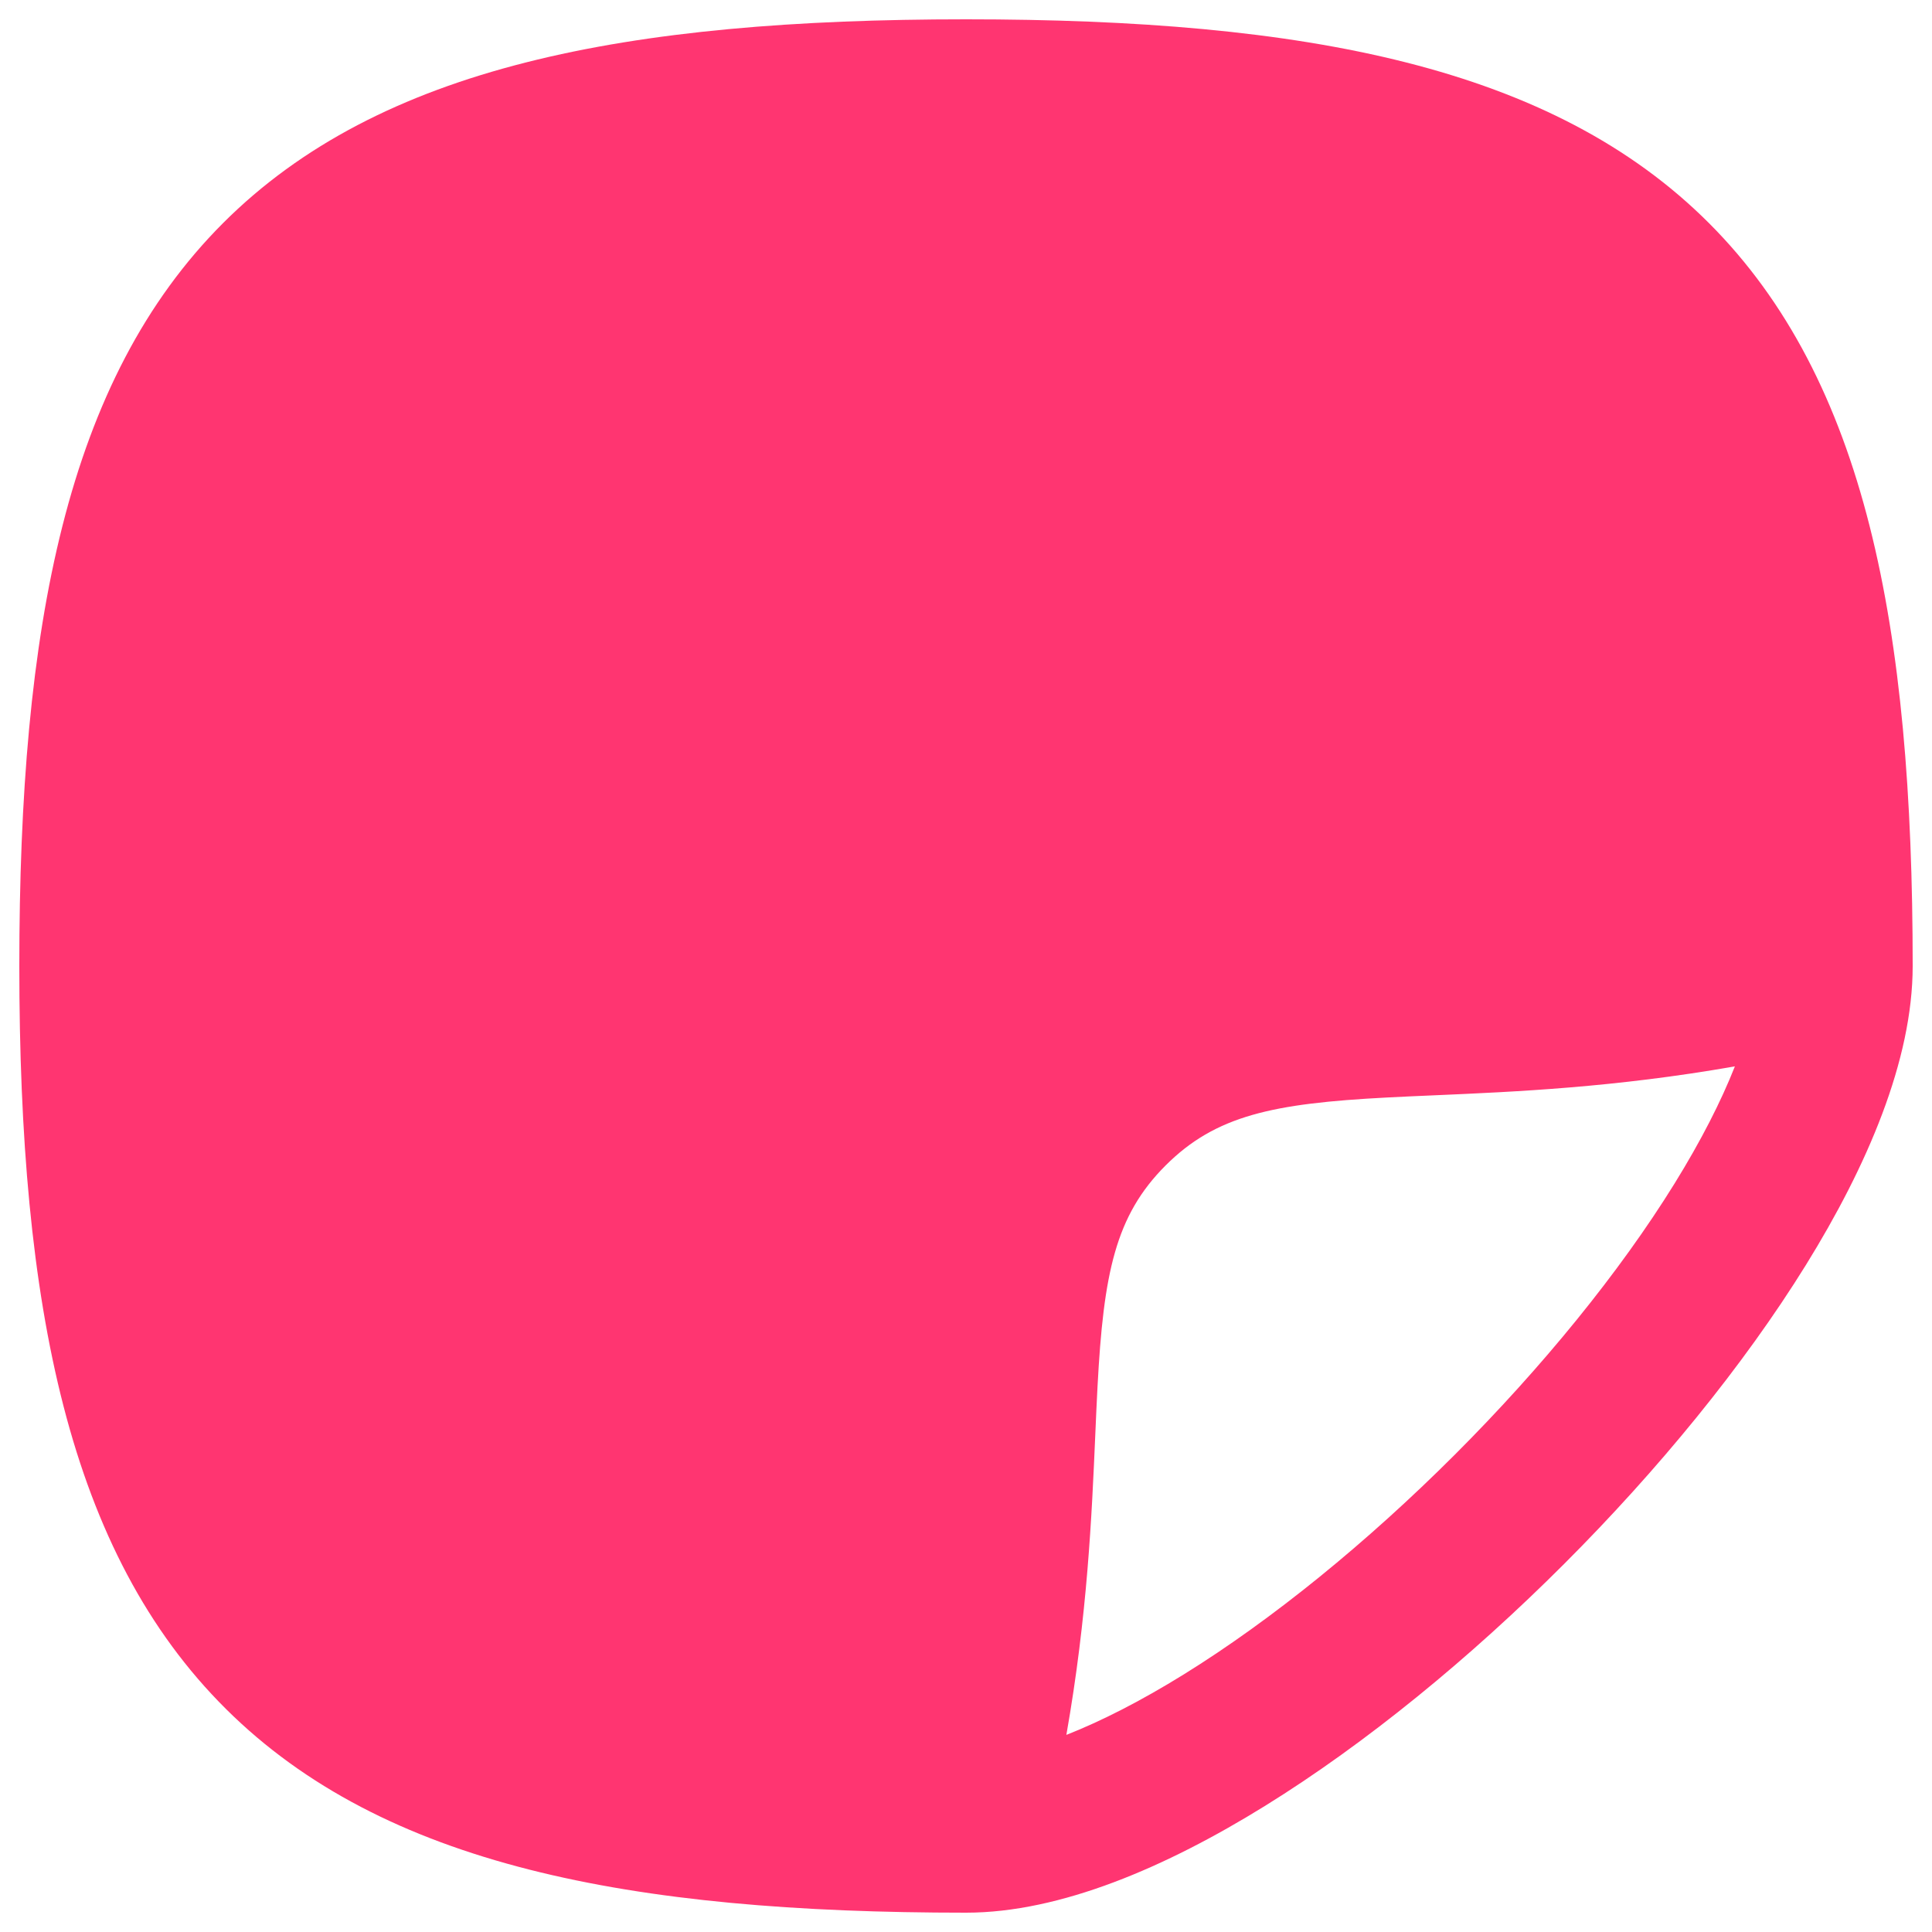 <svg width="40" height="40" viewBox="0 0 40 40" fill="none" xmlns="http://www.w3.org/2000/svg">
<path fill-rule="evenodd" clip-rule="evenodd" d="M20.001 0.4C12.968 0.4 7.864 1.374 4.619 4.618C1.375 7.863 0.4 12.966 0.4 20C0.4 27.045 1.417 32.144 4.681 35.385C7.942 38.623 13.039 39.6 20.001 39.6C21.955 39.6 24.144 38.656 26.186 37.392C28.281 36.095 30.439 34.324 32.382 32.381C34.325 30.438 36.095 28.28 37.392 26.186C38.656 24.143 39.6 21.954 39.6 20C39.6 12.966 38.626 7.863 35.382 4.619C32.137 1.374 27.034 0.4 20.001 0.4ZM29.699 22.677C31.377 22.604 33.437 22.514 35.919 22.078C35.634 22.8 35.22 23.614 34.671 24.502C33.53 26.345 31.926 28.312 30.119 30.119C28.312 31.925 26.345 33.53 24.502 34.671C23.615 35.22 22.801 35.634 22.078 35.919C22.515 33.437 22.604 31.377 22.677 29.699C22.692 29.353 22.706 29.023 22.723 28.709C22.847 26.357 23.094 25.169 24.131 24.131C25.169 23.093 26.357 22.846 28.709 22.723C29.023 22.706 29.353 22.692 29.699 22.677Z" fill="#FF3571"/>
</svg>
